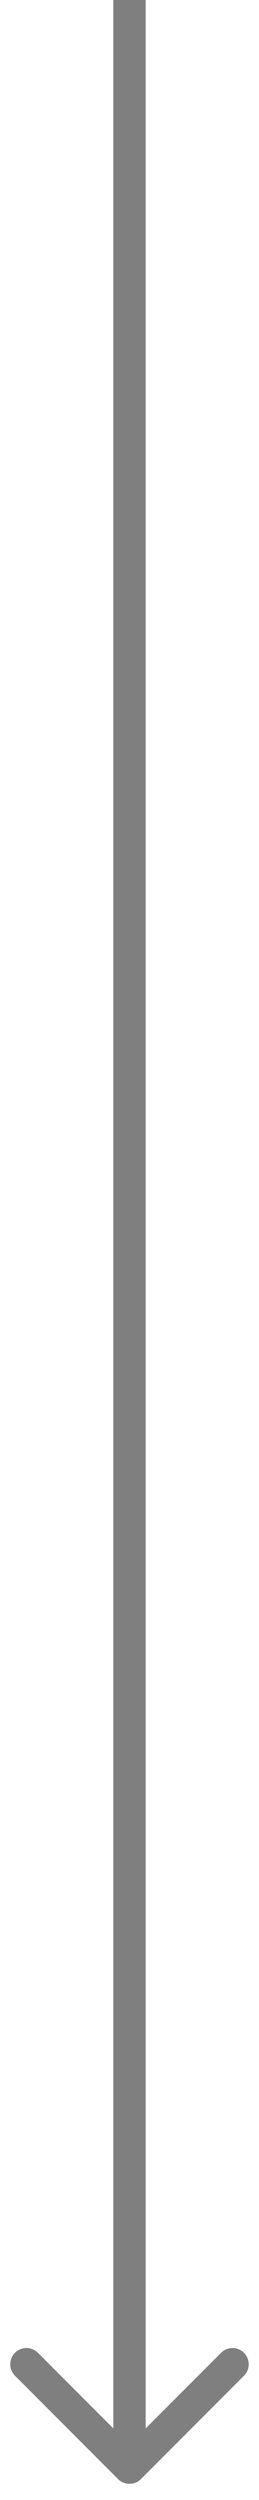 <?xml version="1.0" encoding="utf-8"?><svg width="8" height="77" xmlns="http://www.w3.org/2000/svg" viewBox="0 0 8 77"><path opacity=".5" d="M3.646 76.354a.5.5 0 00.708 0l3.182-3.182a.5.5 0 10-.708-.707L4 75.293l-2.828-2.829a.5.5 0 10-.708.708l3.182 3.182zM3.5 0v76h1V0h-1z"/></svg>